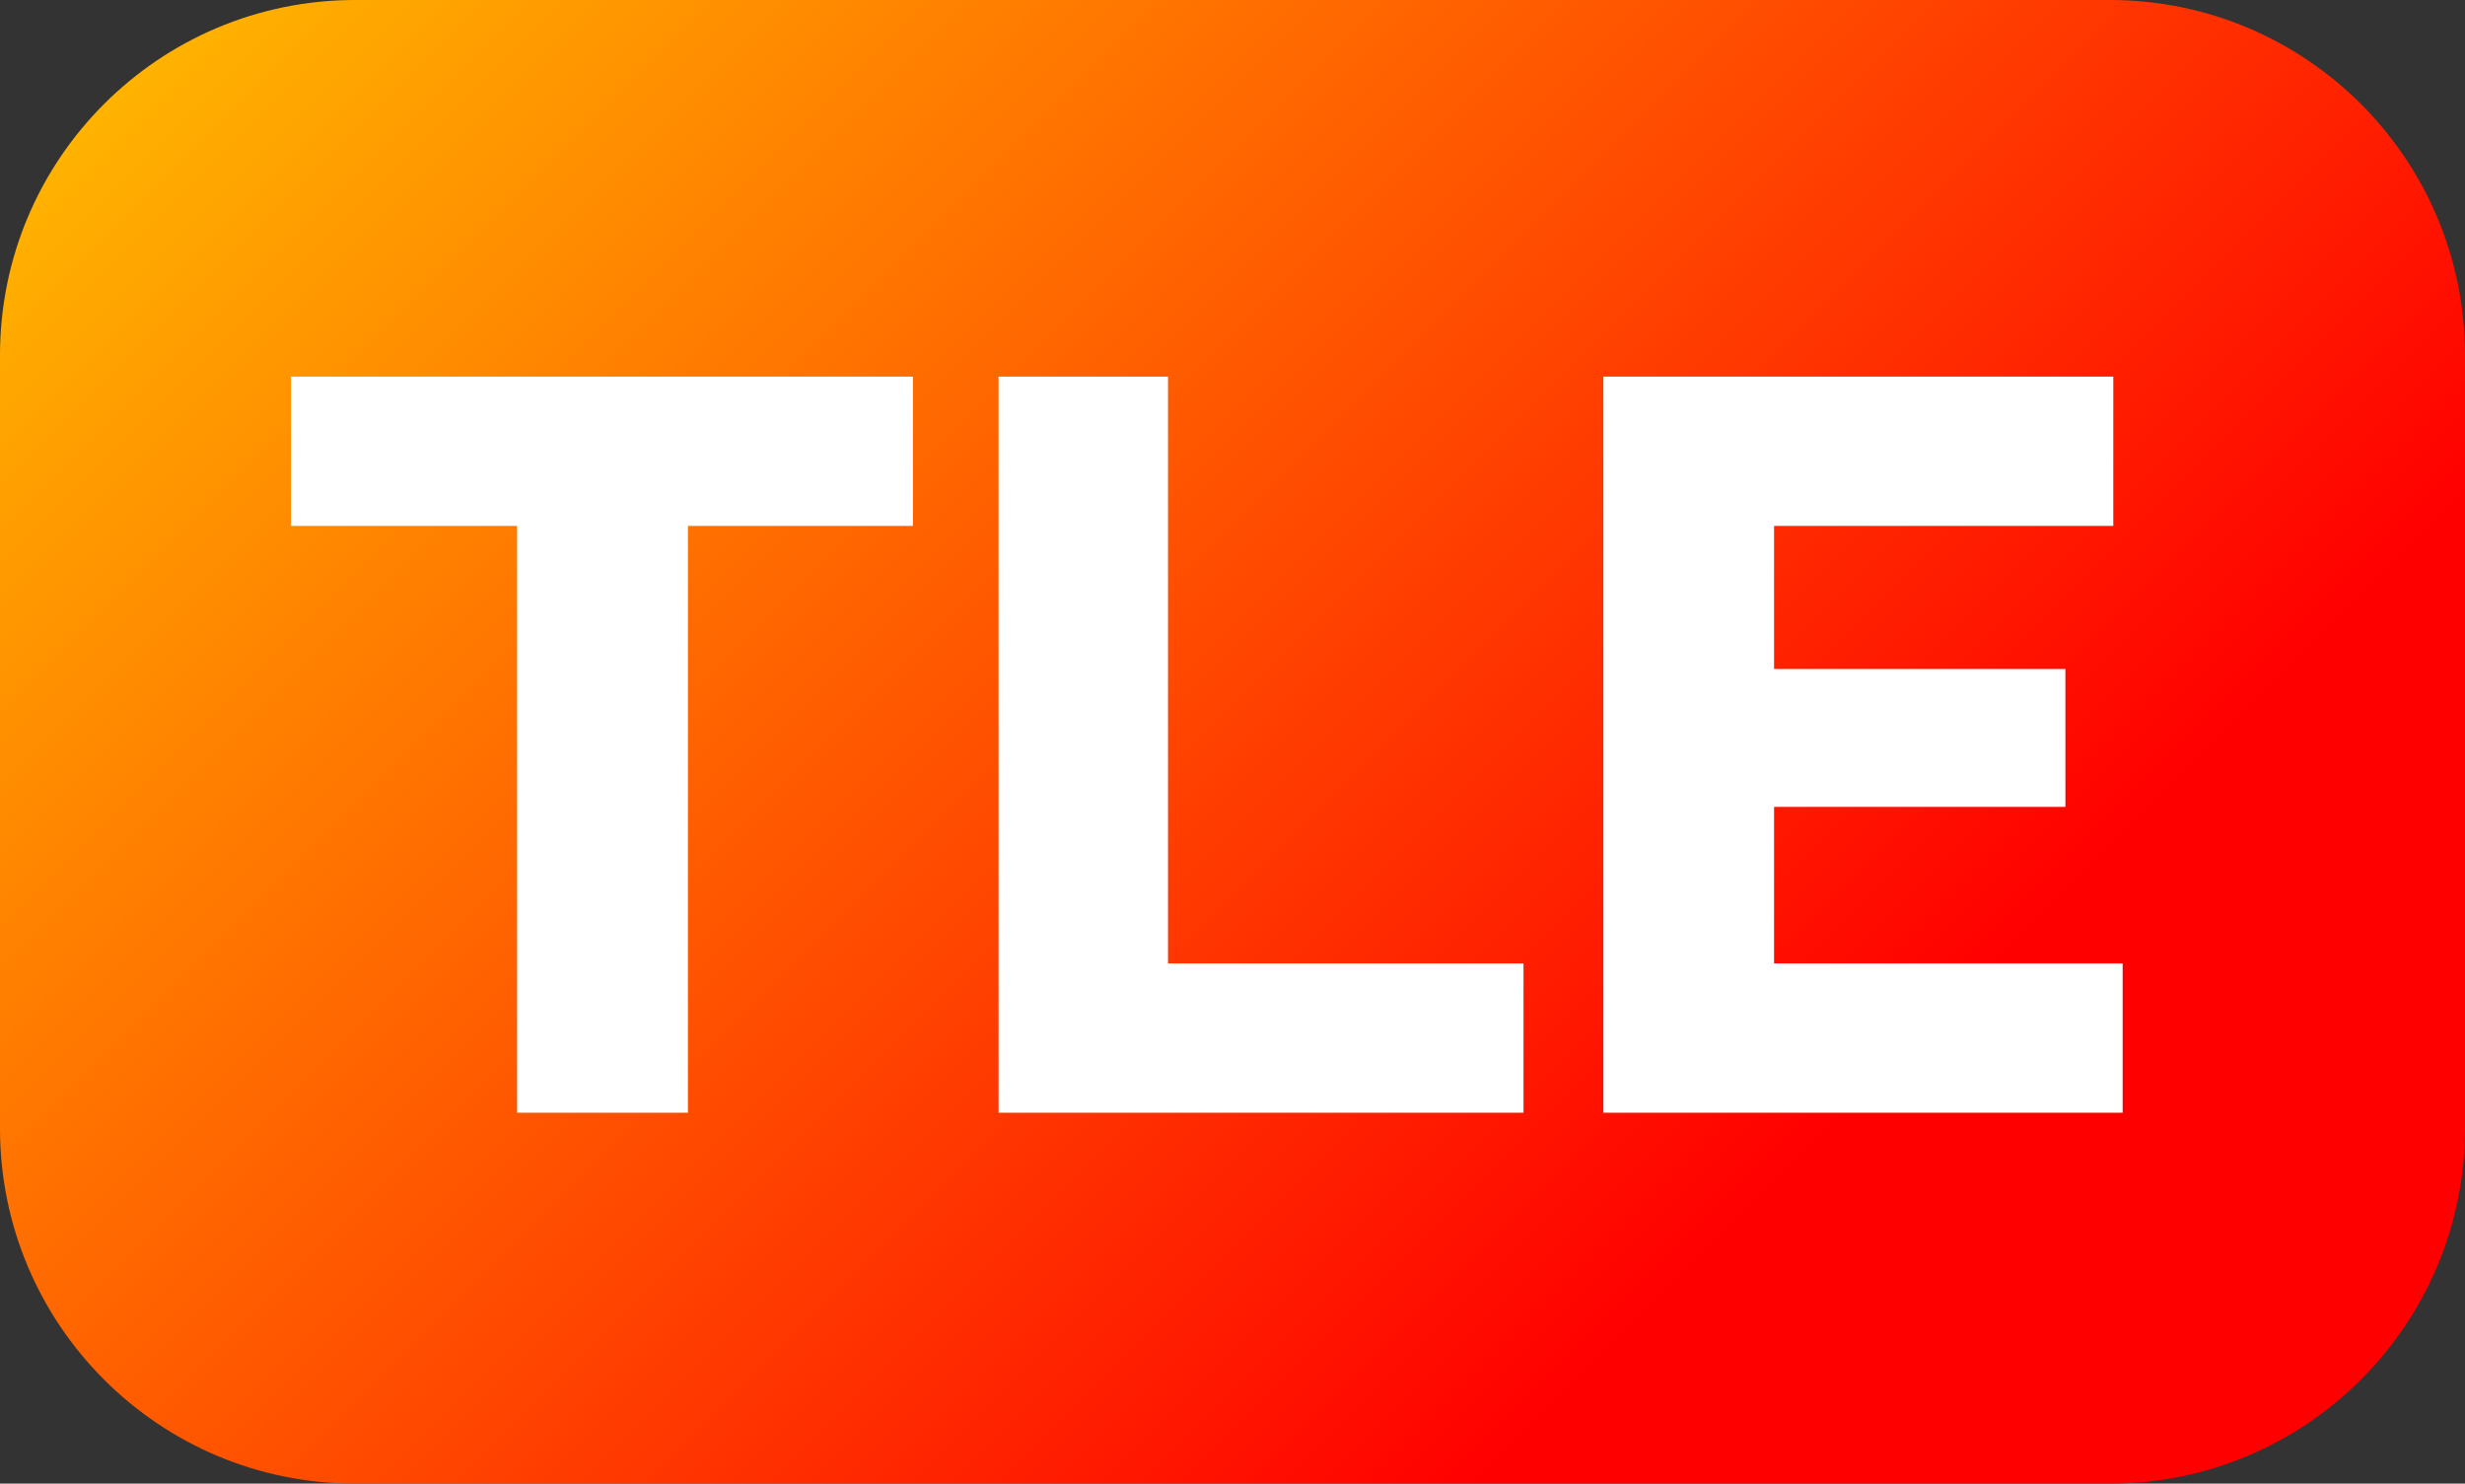 <svg width="432" height="260" xmlns="http://www.w3.org/2000/svg" xmlns:xlink="http://www.w3.org/1999/xlink" overflow="hidden"><rect width="100%" height="100%" fill="#333333" stroke="none"/><defs><clipPath id="clip0"><rect x="2180" y="610" width="432" height="260"/></clipPath><linearGradient x1="2223" y1="567" x2="2569" y2="913" gradientUnits="userSpaceOnUse" spreadMethod="reflect" id="fill1"><stop offset="0" stop-color="#FFC000"/><stop offset="0.75" stop-color="#FF0000"/><stop offset="1" stop-color="#FF0000"/></linearGradient></defs><g clip-path="url(#clip0)" transform="translate(-2180 -610)"><path d="M2180 672.252C2180 637.871 2207.87 610 2242.25 610L2549.75 610C2584.13 610 2612 637.871 2612 672.252L2612 807.748C2612 842.129 2584.13 870 2549.75 870L2242.25 870C2207.87 870 2180 842.129 2180 807.748Z" fill="url(#fill1)" fill-rule="evenodd"/><path d="M2231 676 2340 676 2340 702.164 2300.56 702.164 2300.56 805 2270.62 805 2270.62 702.164 2231 702.164 2231 676Z" fill="#FFFFFF" fill-rule="evenodd"/><path d="M2355 676 2384.7 676 2384.7 778.837 2447 778.837 2447 805 2355 805 2355 676Z" fill="#FFFFFF" fill-rule="evenodd"/><path d="M2461 676 2550.36 676 2550.36 702.164 2490.91 702.164 2490.91 727.237 2541.97 727.237 2541.97 751.402 2490.91 751.402 2490.91 778.837 2552 778.837 2552 805 2461 805 2461 676Z" fill="#FFFFFF" fill-rule="evenodd"/></g></svg>